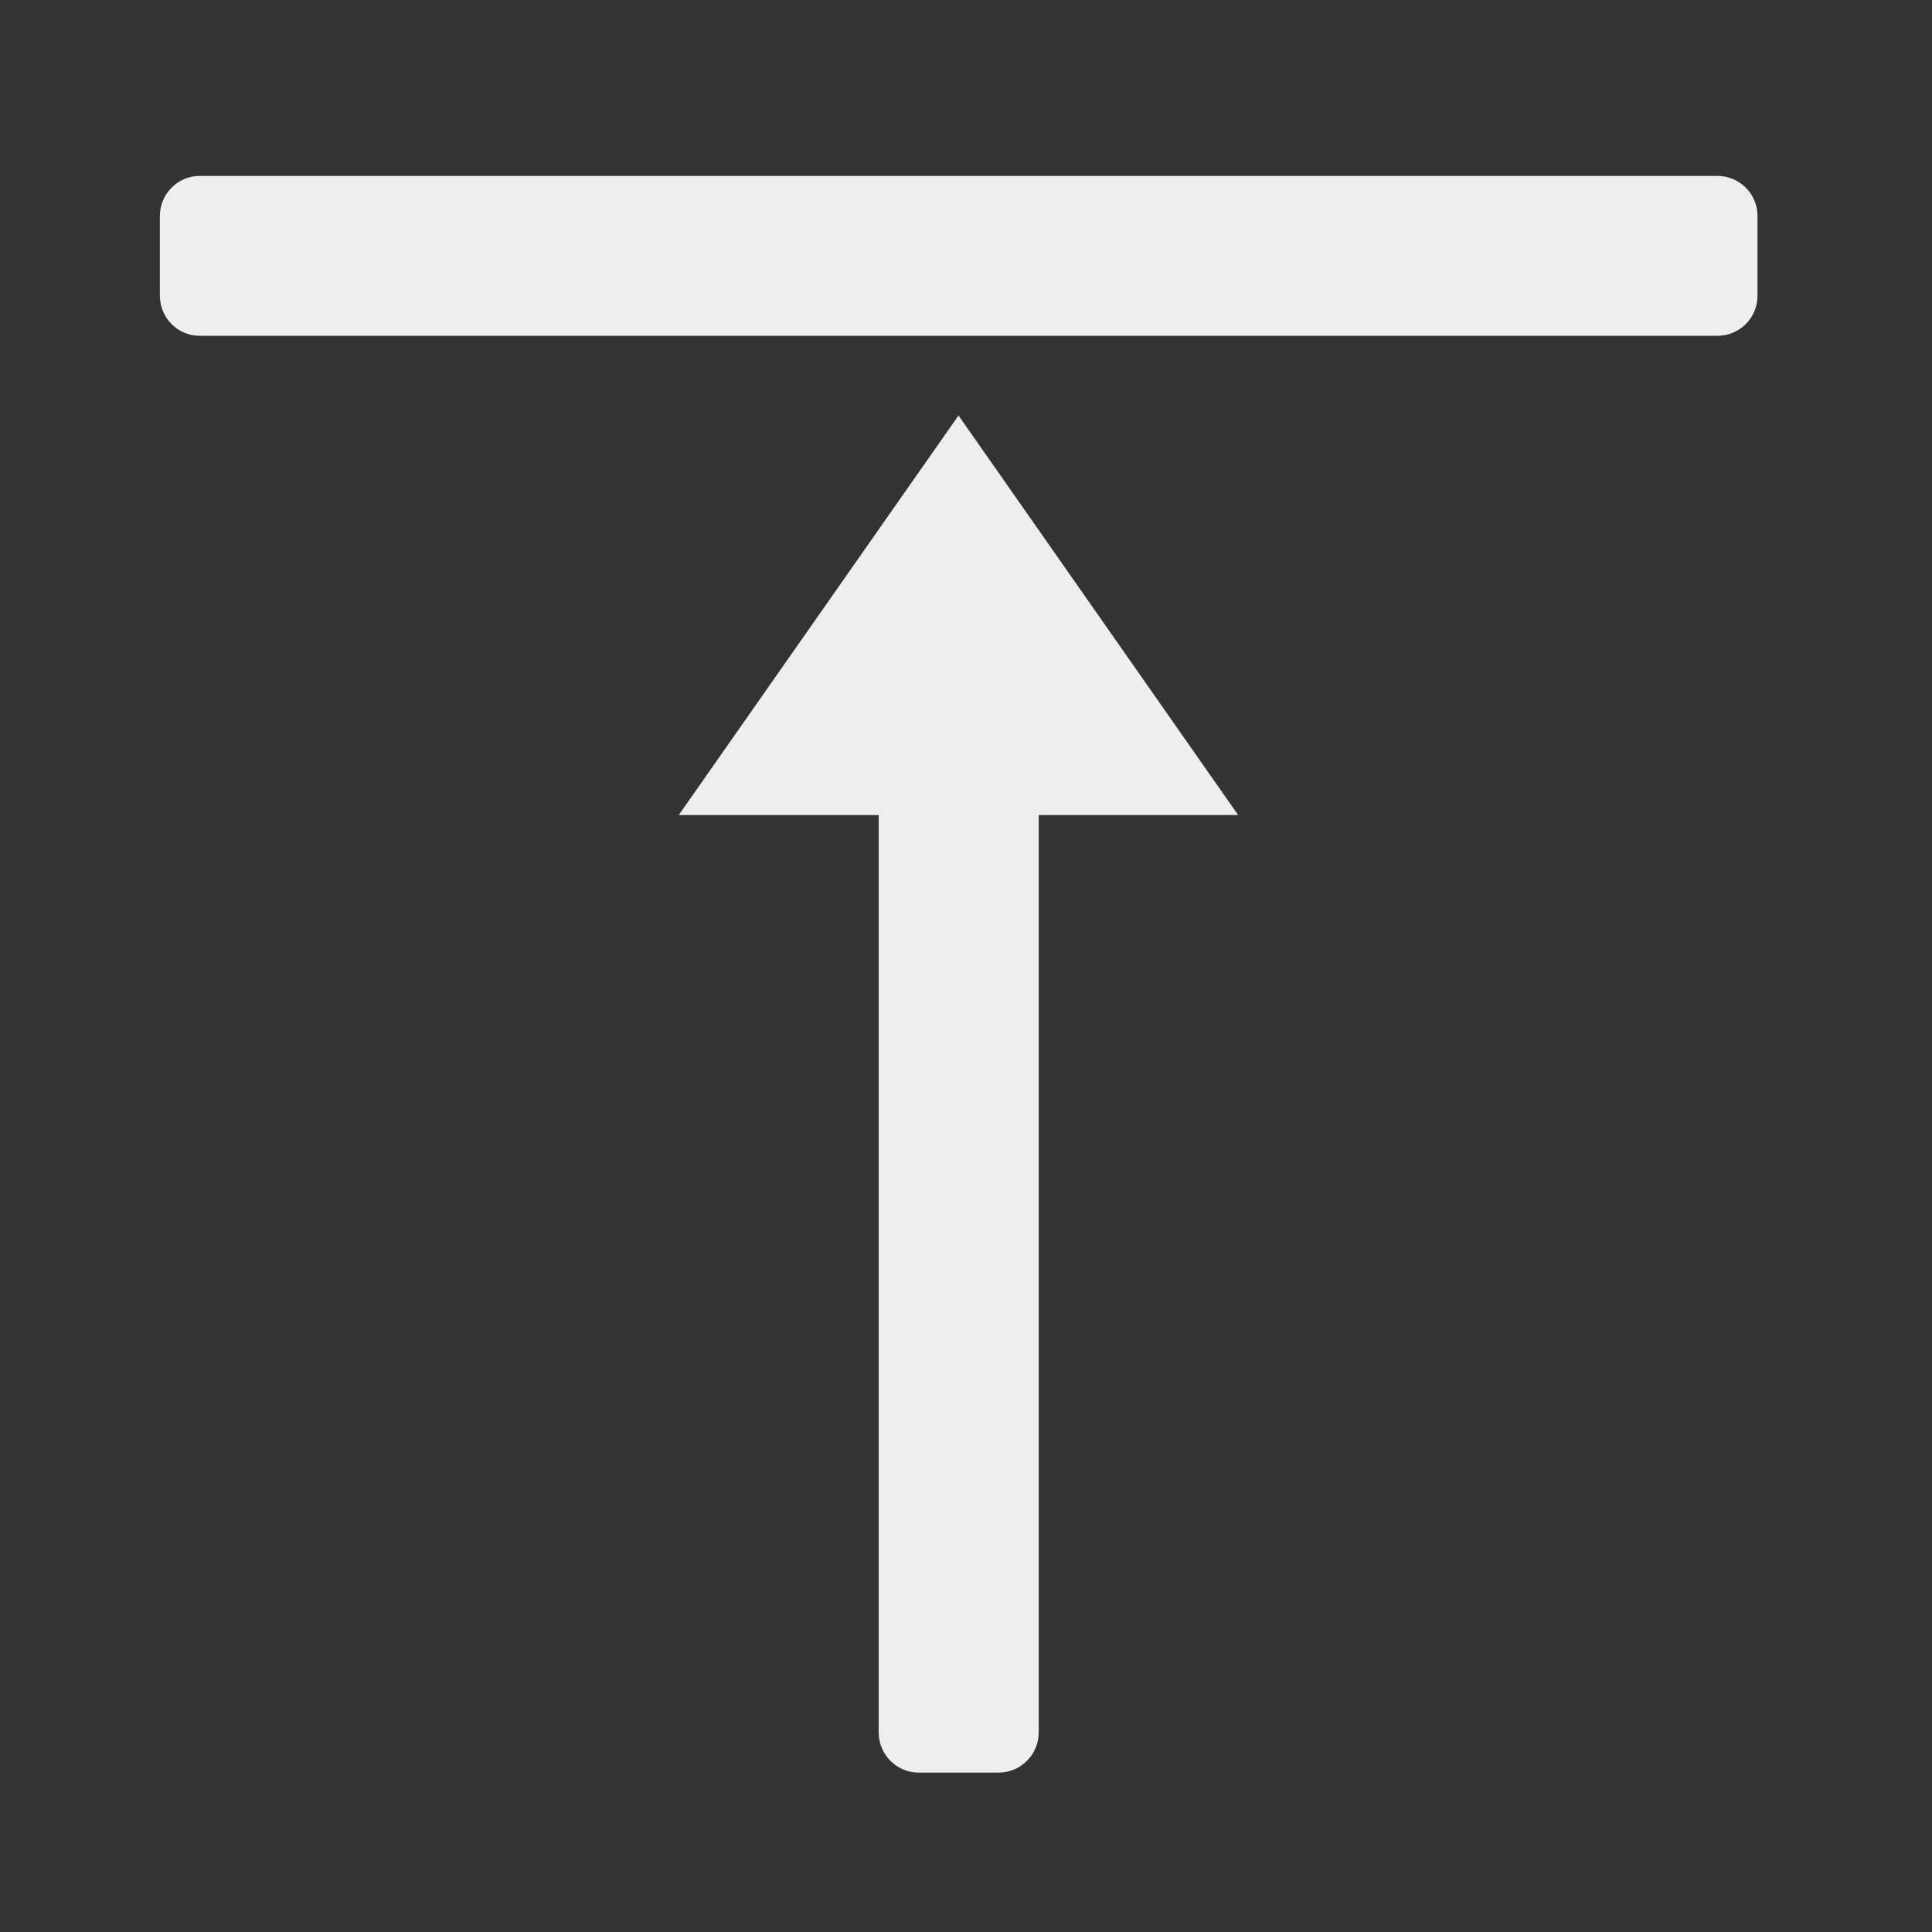 
<svg xmlns="http://www.w3.org/2000/svg" xmlns:xlink="http://www.w3.org/1999/xlink" width="16px" height="16px" viewBox="0 0 16 16" version="1.1">
<rect x="0" y="0" width="16" height="16" fill="#333333" stroke="none"/>
<g id="surface1">
     <defs>
  <style id="current-color-scheme" type="text/css">
   .ColorScheme-Text { color:#eeeeee; } .ColorScheme-Highlight { color:#424242; }
  </style>
 </defs>
<path style="fill:currentColor" class="ColorScheme-Text" d="M 8.602 6.086 L 7.277 6.086 L 7.277 14.348 C 7.277 14.531 7.426 14.68 7.609 14.68 L 8.27 14.68 C 8.453 14.68 8.602 14.531 8.602 14.348 Z M 8.602 6.086 "/>
     <defs>
  <style id="current-color-scheme" type="text/css">
   .ColorScheme-Text { color:#eeeeee; } .ColorScheme-Highlight { color:#424242; }
  </style>
 </defs>
<path style="fill:currentColor" class="ColorScheme-Text" d="M 5.621 6.75 L 10.254 6.75 L 7.938 3.441 Z M 5.621 6.75 "/>
     <defs>
  <style id="current-color-scheme" type="text/css">
   .ColorScheme-Text { color:#eeeeee; } .ColorScheme-Highlight { color:#424242; }
  </style>
 </defs>
<path style="fill:currentColor" class="ColorScheme-Text" d="M 1.652 2.781 L 14.223 2.781 C 14.406 2.781 14.555 2.633 14.555 2.449 L 14.555 1.789 C 14.555 1.605 14.406 1.457 14.223 1.457 L 1.652 1.457 C 1.473 1.457 1.324 1.605 1.324 1.789 L 1.324 2.449 C 1.324 2.633 1.473 2.781 1.652 2.781 Z M 1.652 2.781 "/>
</g>
</svg>
